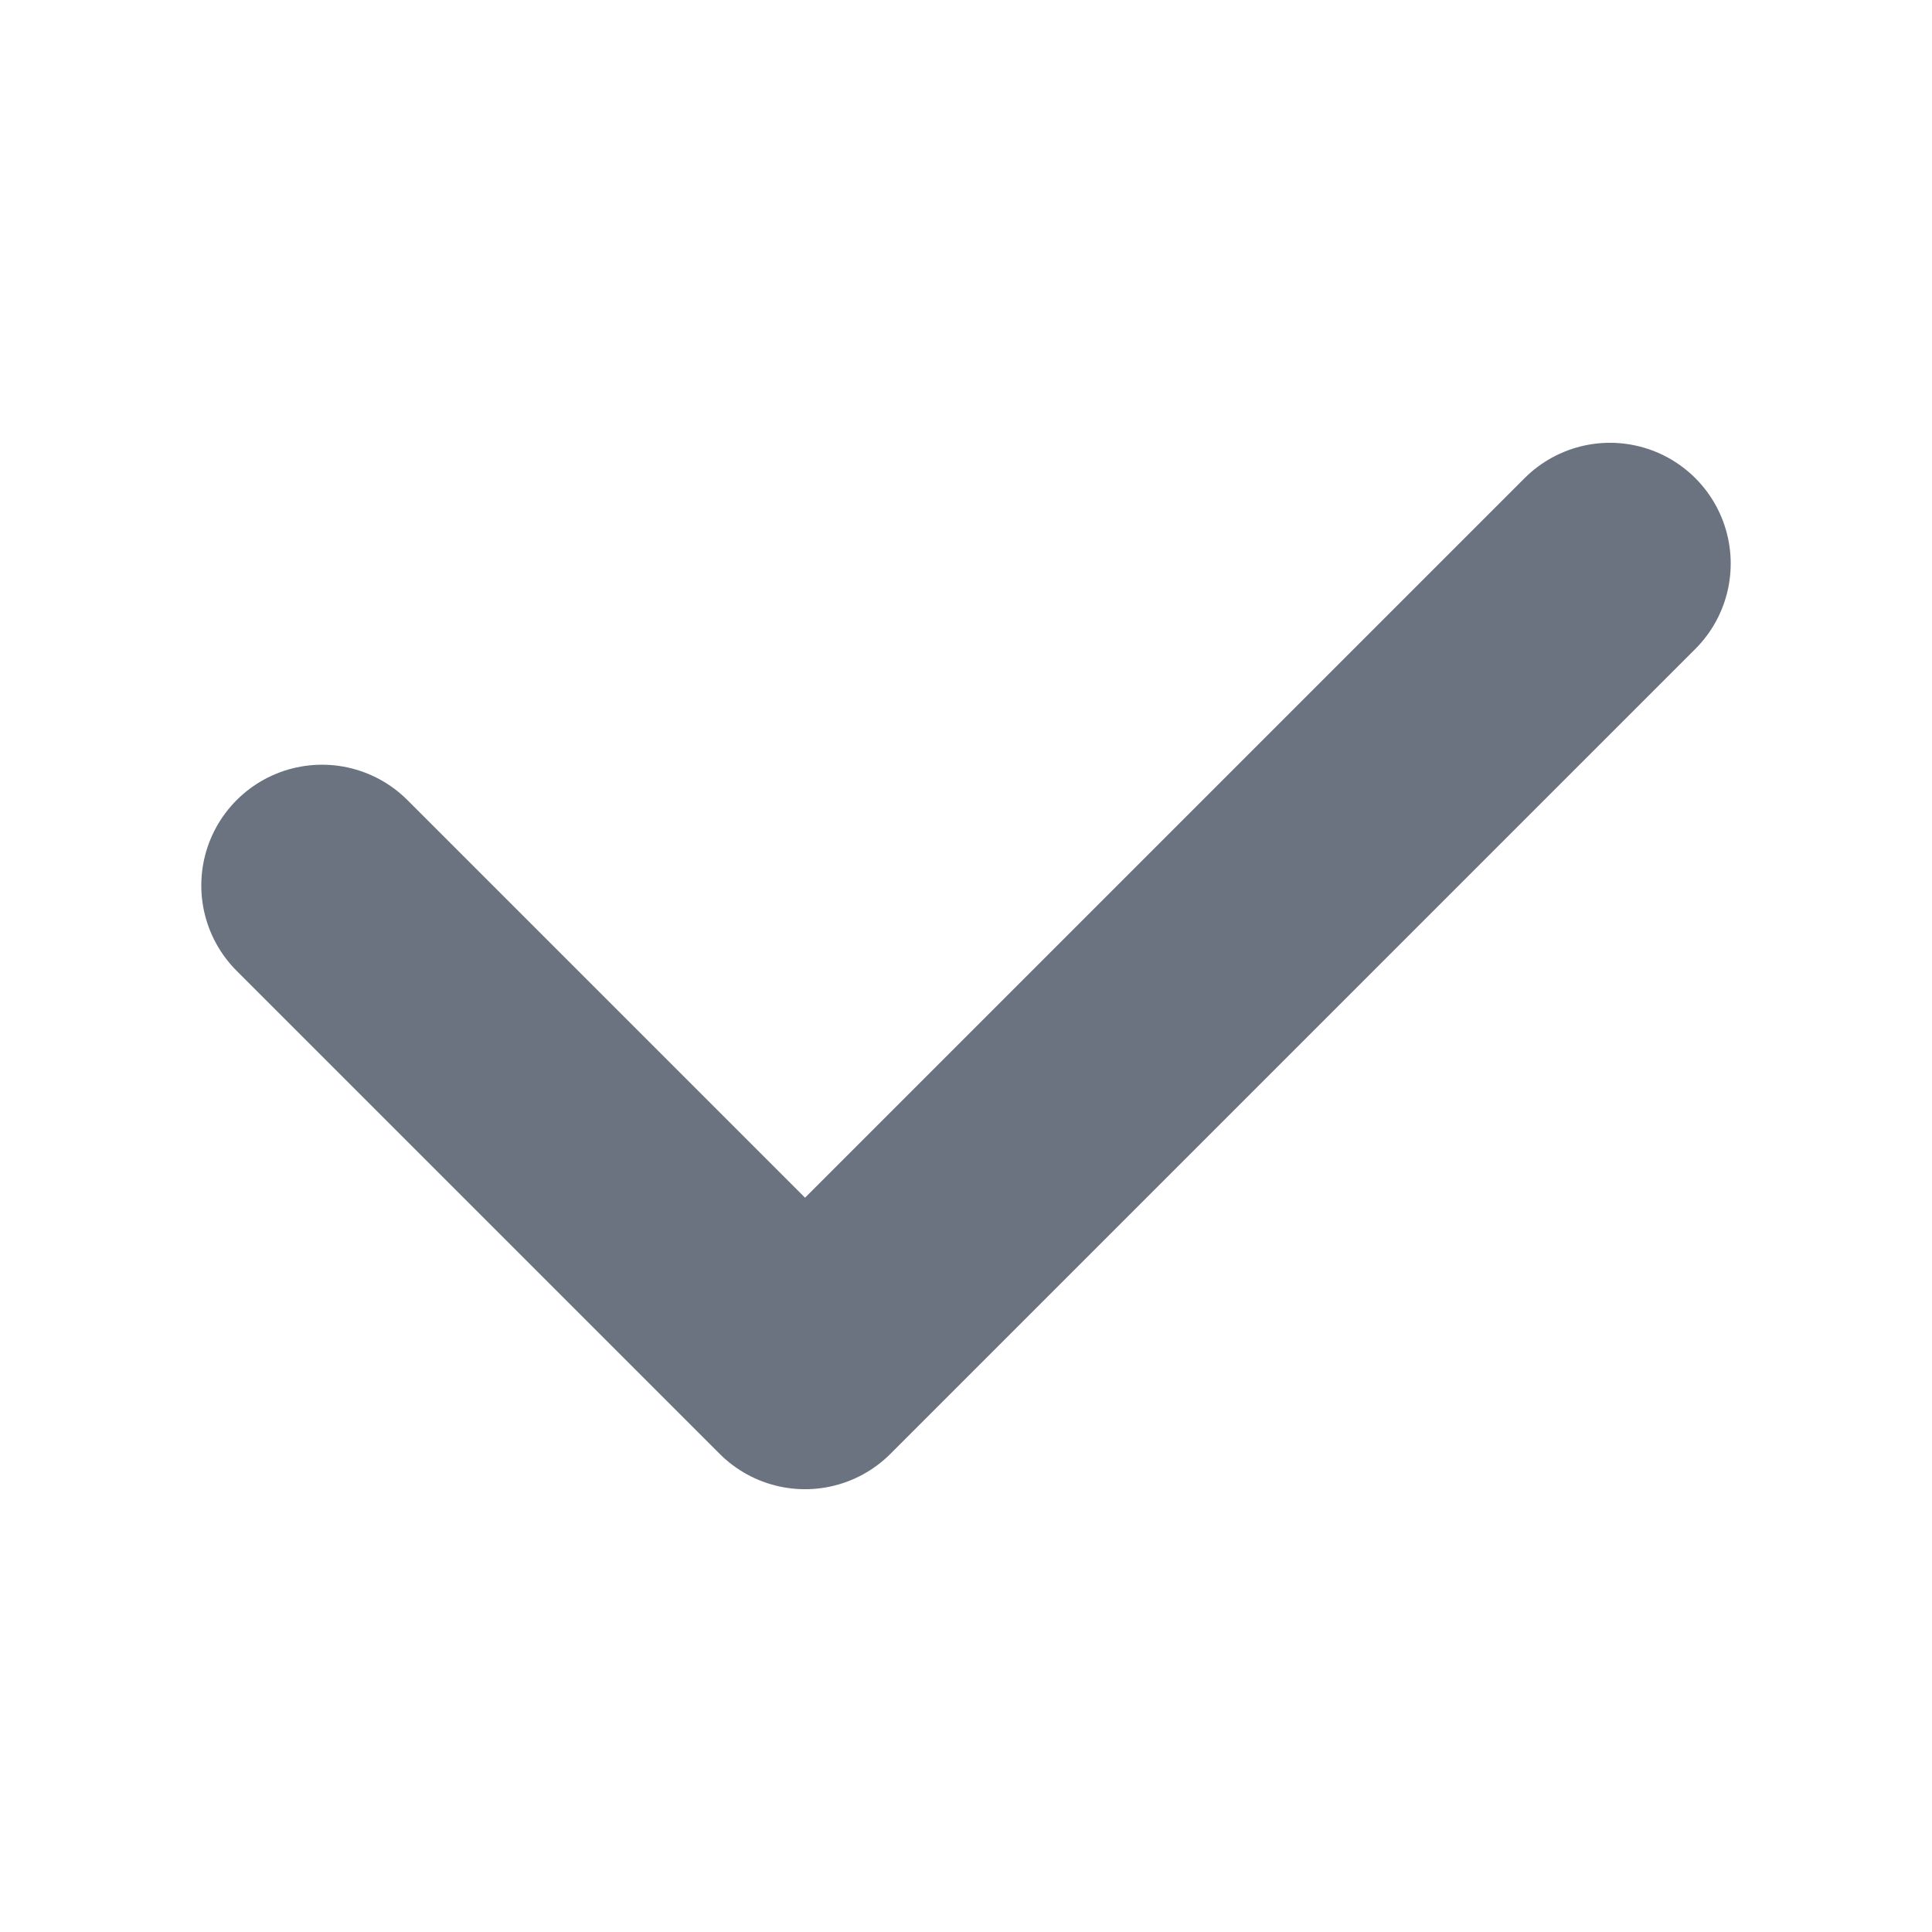 <svg width="16" height="16" viewBox="0 0 16 16" fill="none" xmlns="http://www.w3.org/2000/svg">
<path d="M13.333 4.667L6.667 11.333L2.667 7.333" stroke="#6B7280" stroke-width="2" stroke-linecap="round" stroke-linejoin="round"/>
</svg>